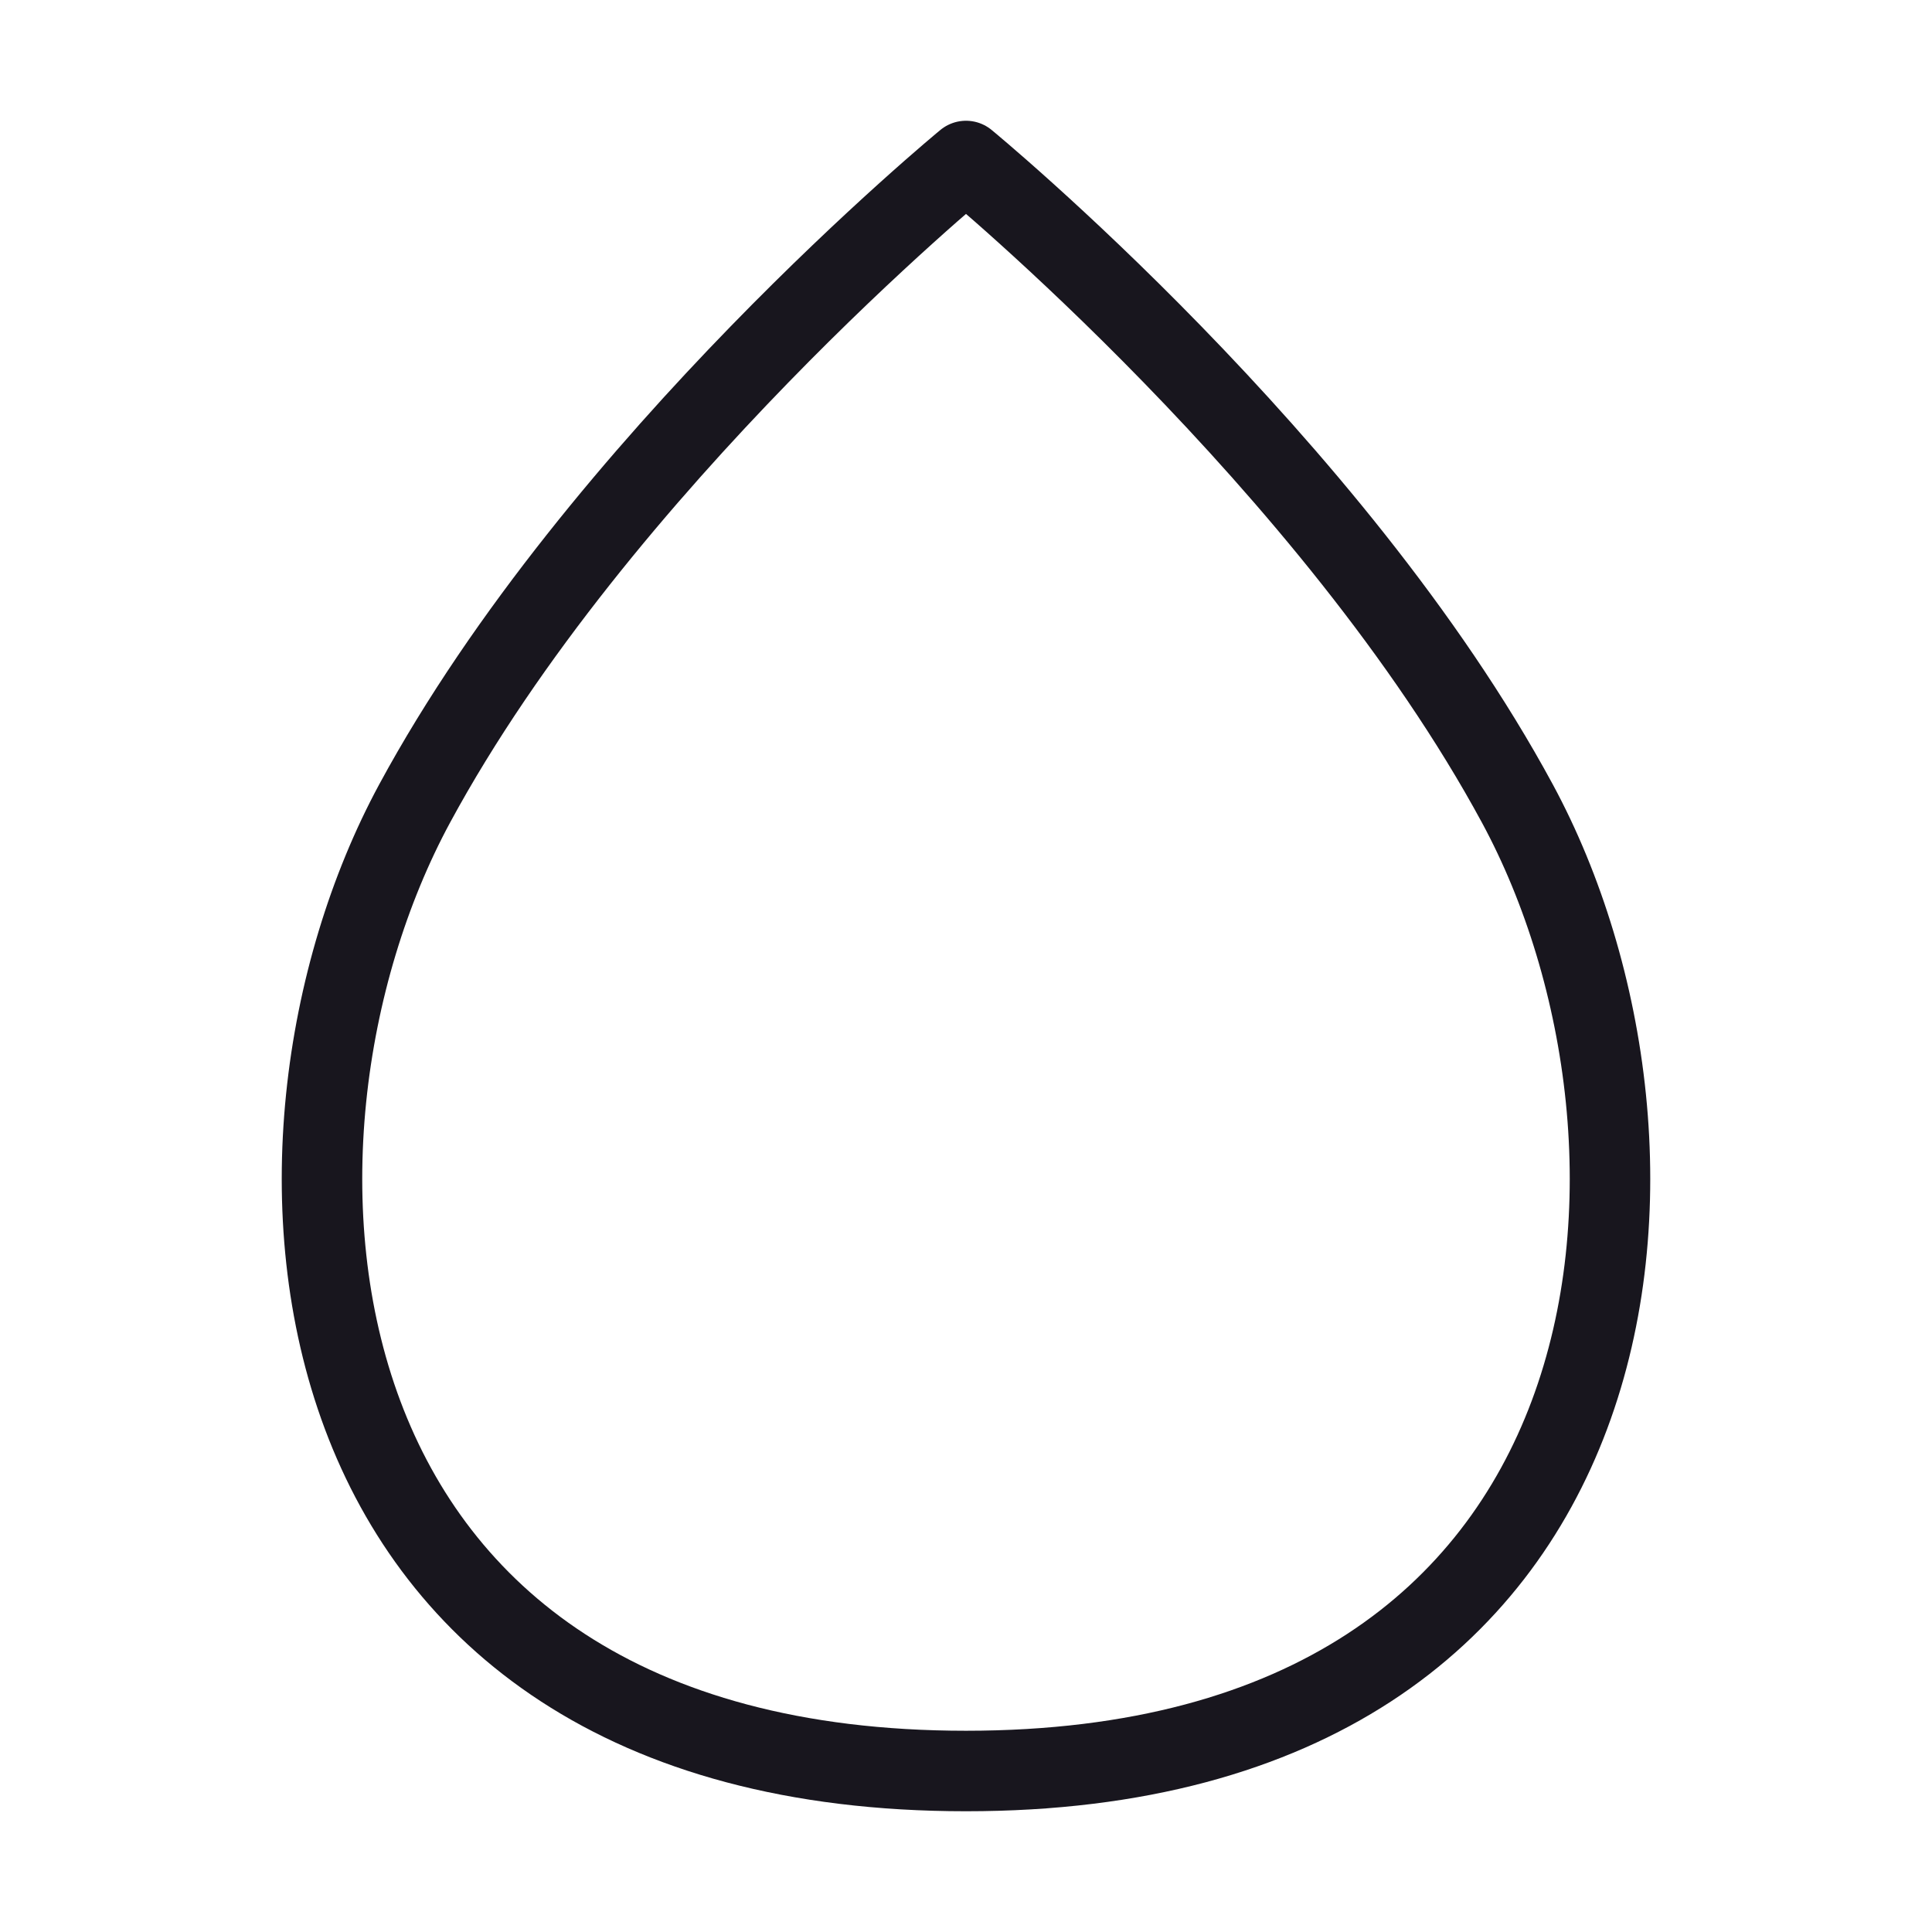 <svg width="24" height="24" viewBox="0 0 24 24" fill="none" xmlns="http://www.w3.org/2000/svg">
<path d="M12 22C20.568 22 21.137 14.213 18.849 9.981C16.561 5.75 12 2 12 2C12 2 7.44 5.75 5.151 9.981C2.863 14.213 3.432 22 12 22Z" stroke="#18161E" stroke-linecap="round" stroke-linejoin="round"/>
</svg>
